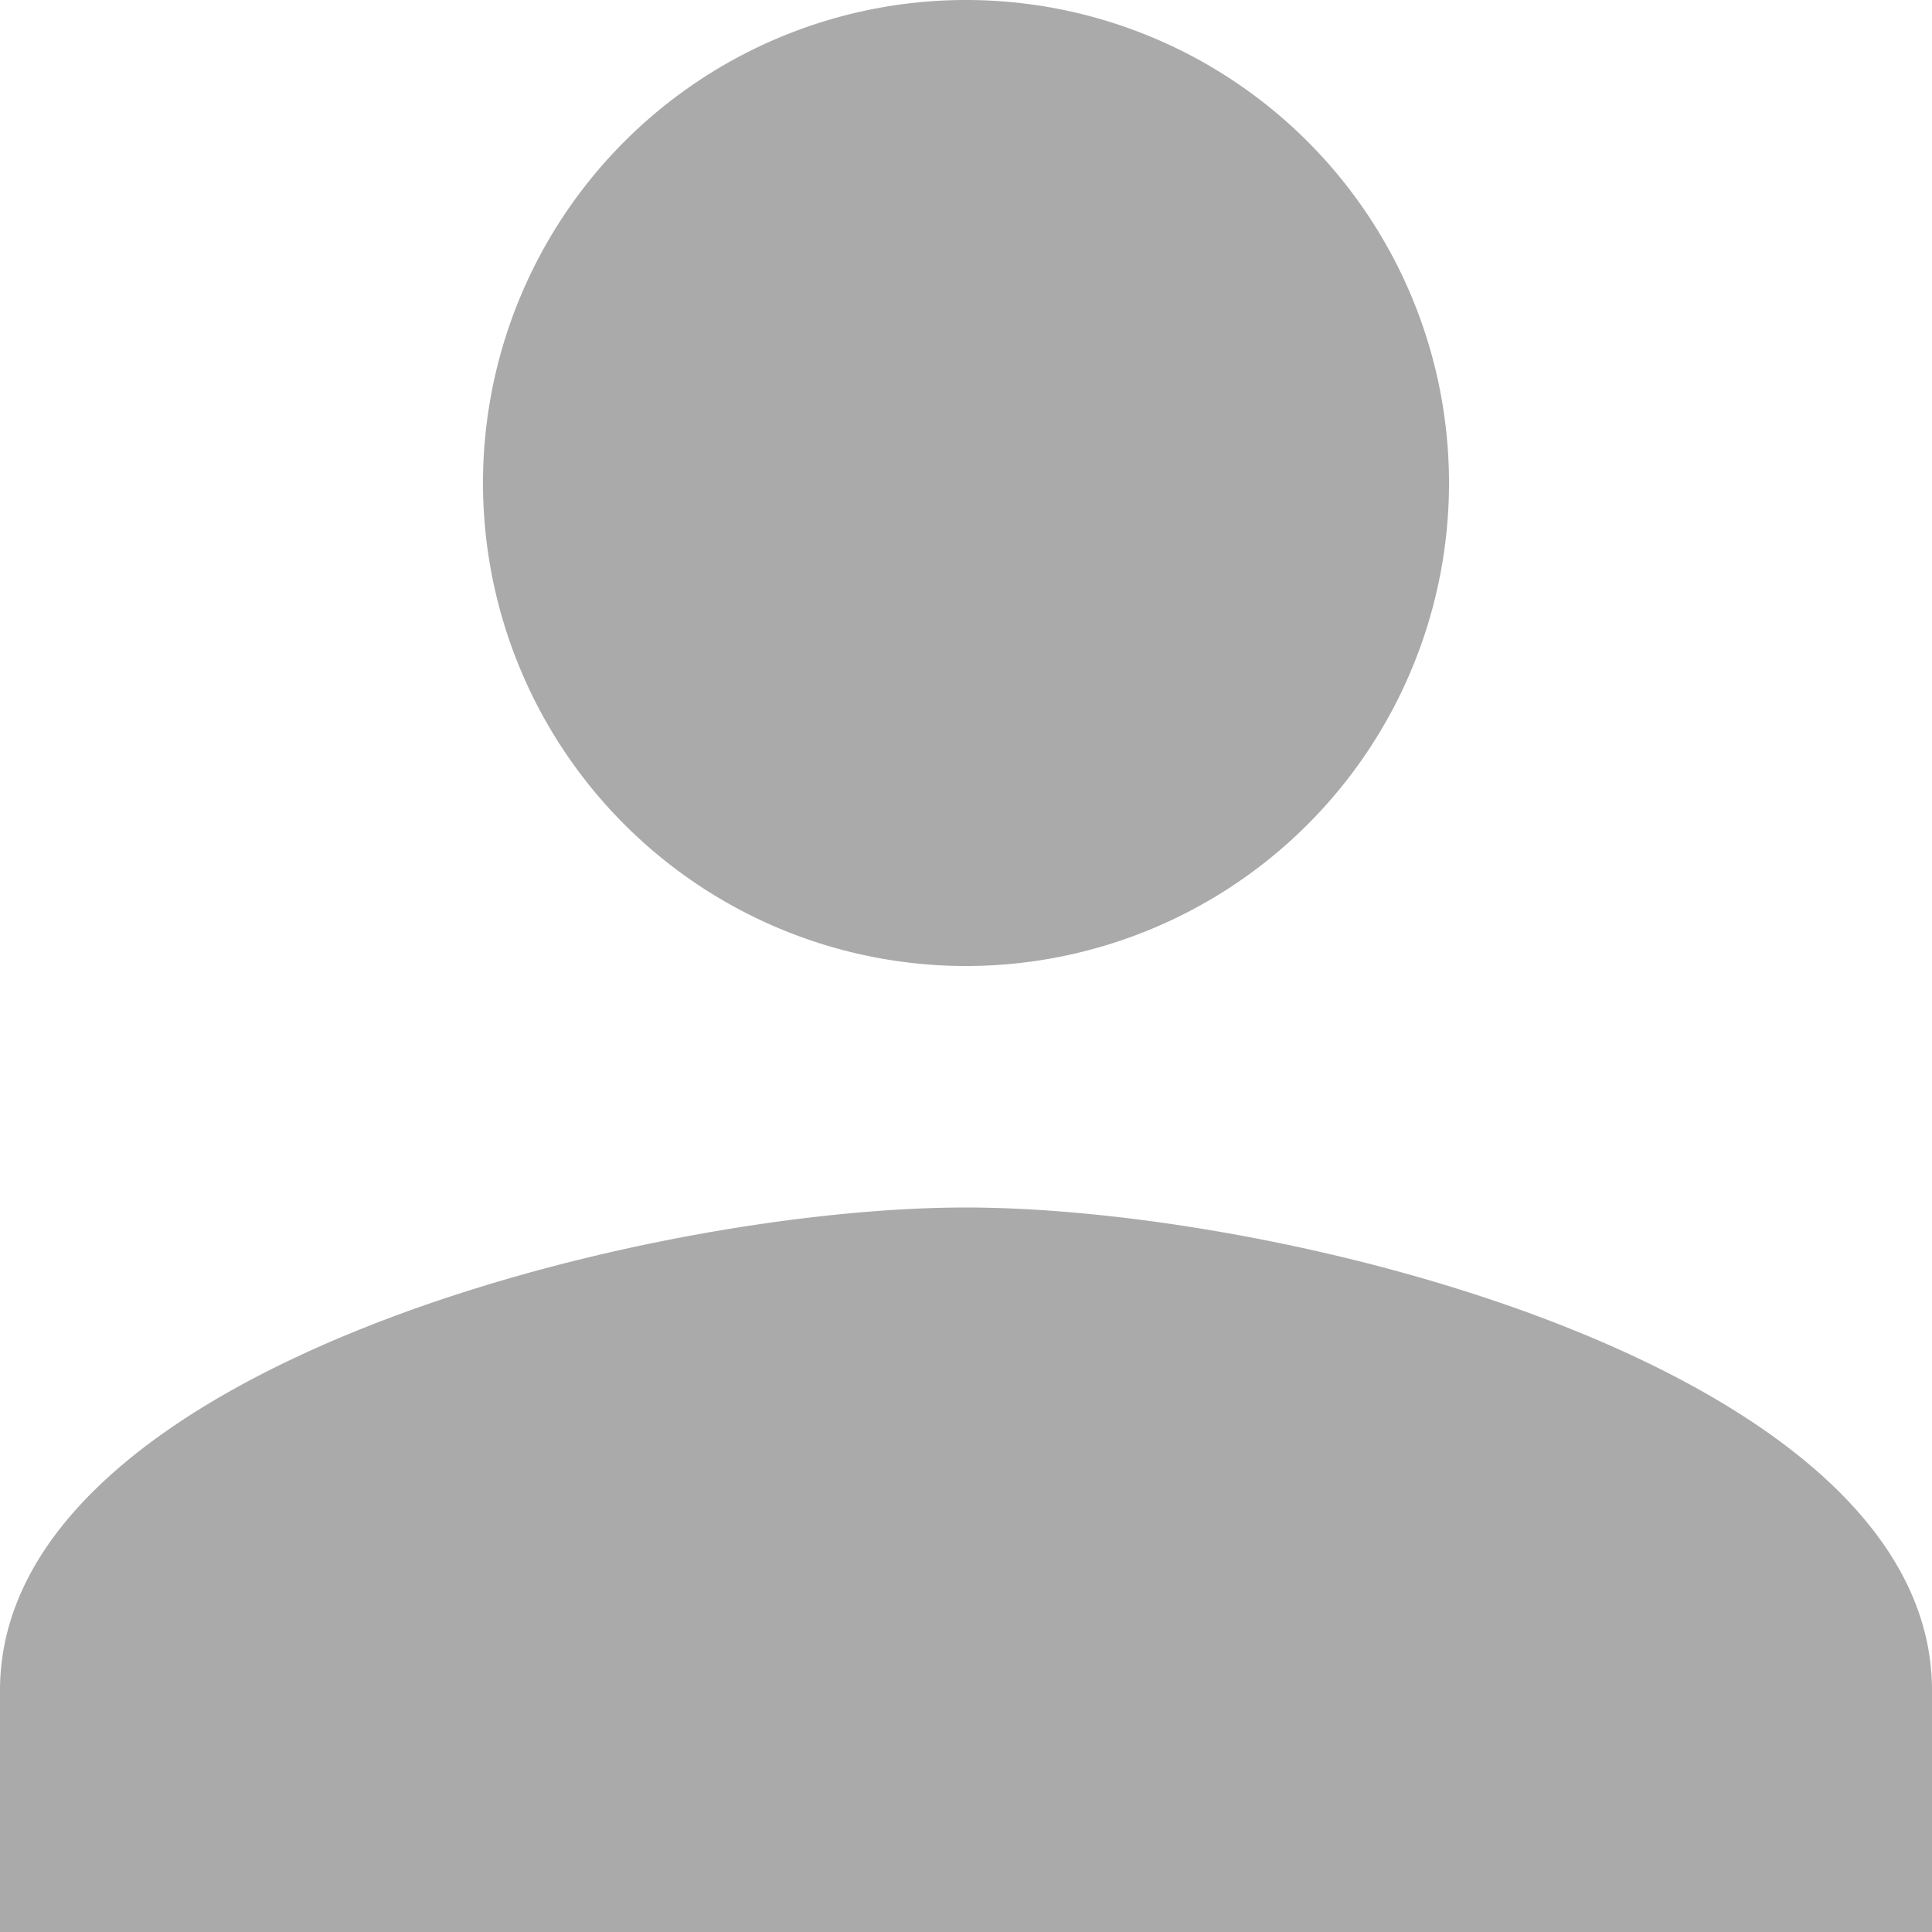 <svg xmlns="http://www.w3.org/2000/svg" width="34" height="34" viewBox="0 0 34 34"><defs><style>.a{fill:#aaa;}</style></defs><path class="a" d="M23,23a8.5,8.5,0,1,0-8.5-8.5A8.5,8.5,0,0,0,23,23Zm0,4.25c-5.674,0-17,2.848-17,8.5V40H40V35.75C40,30.1,28.674,27.25,23,27.25Z" transform="translate(-6 -6)"/></svg>